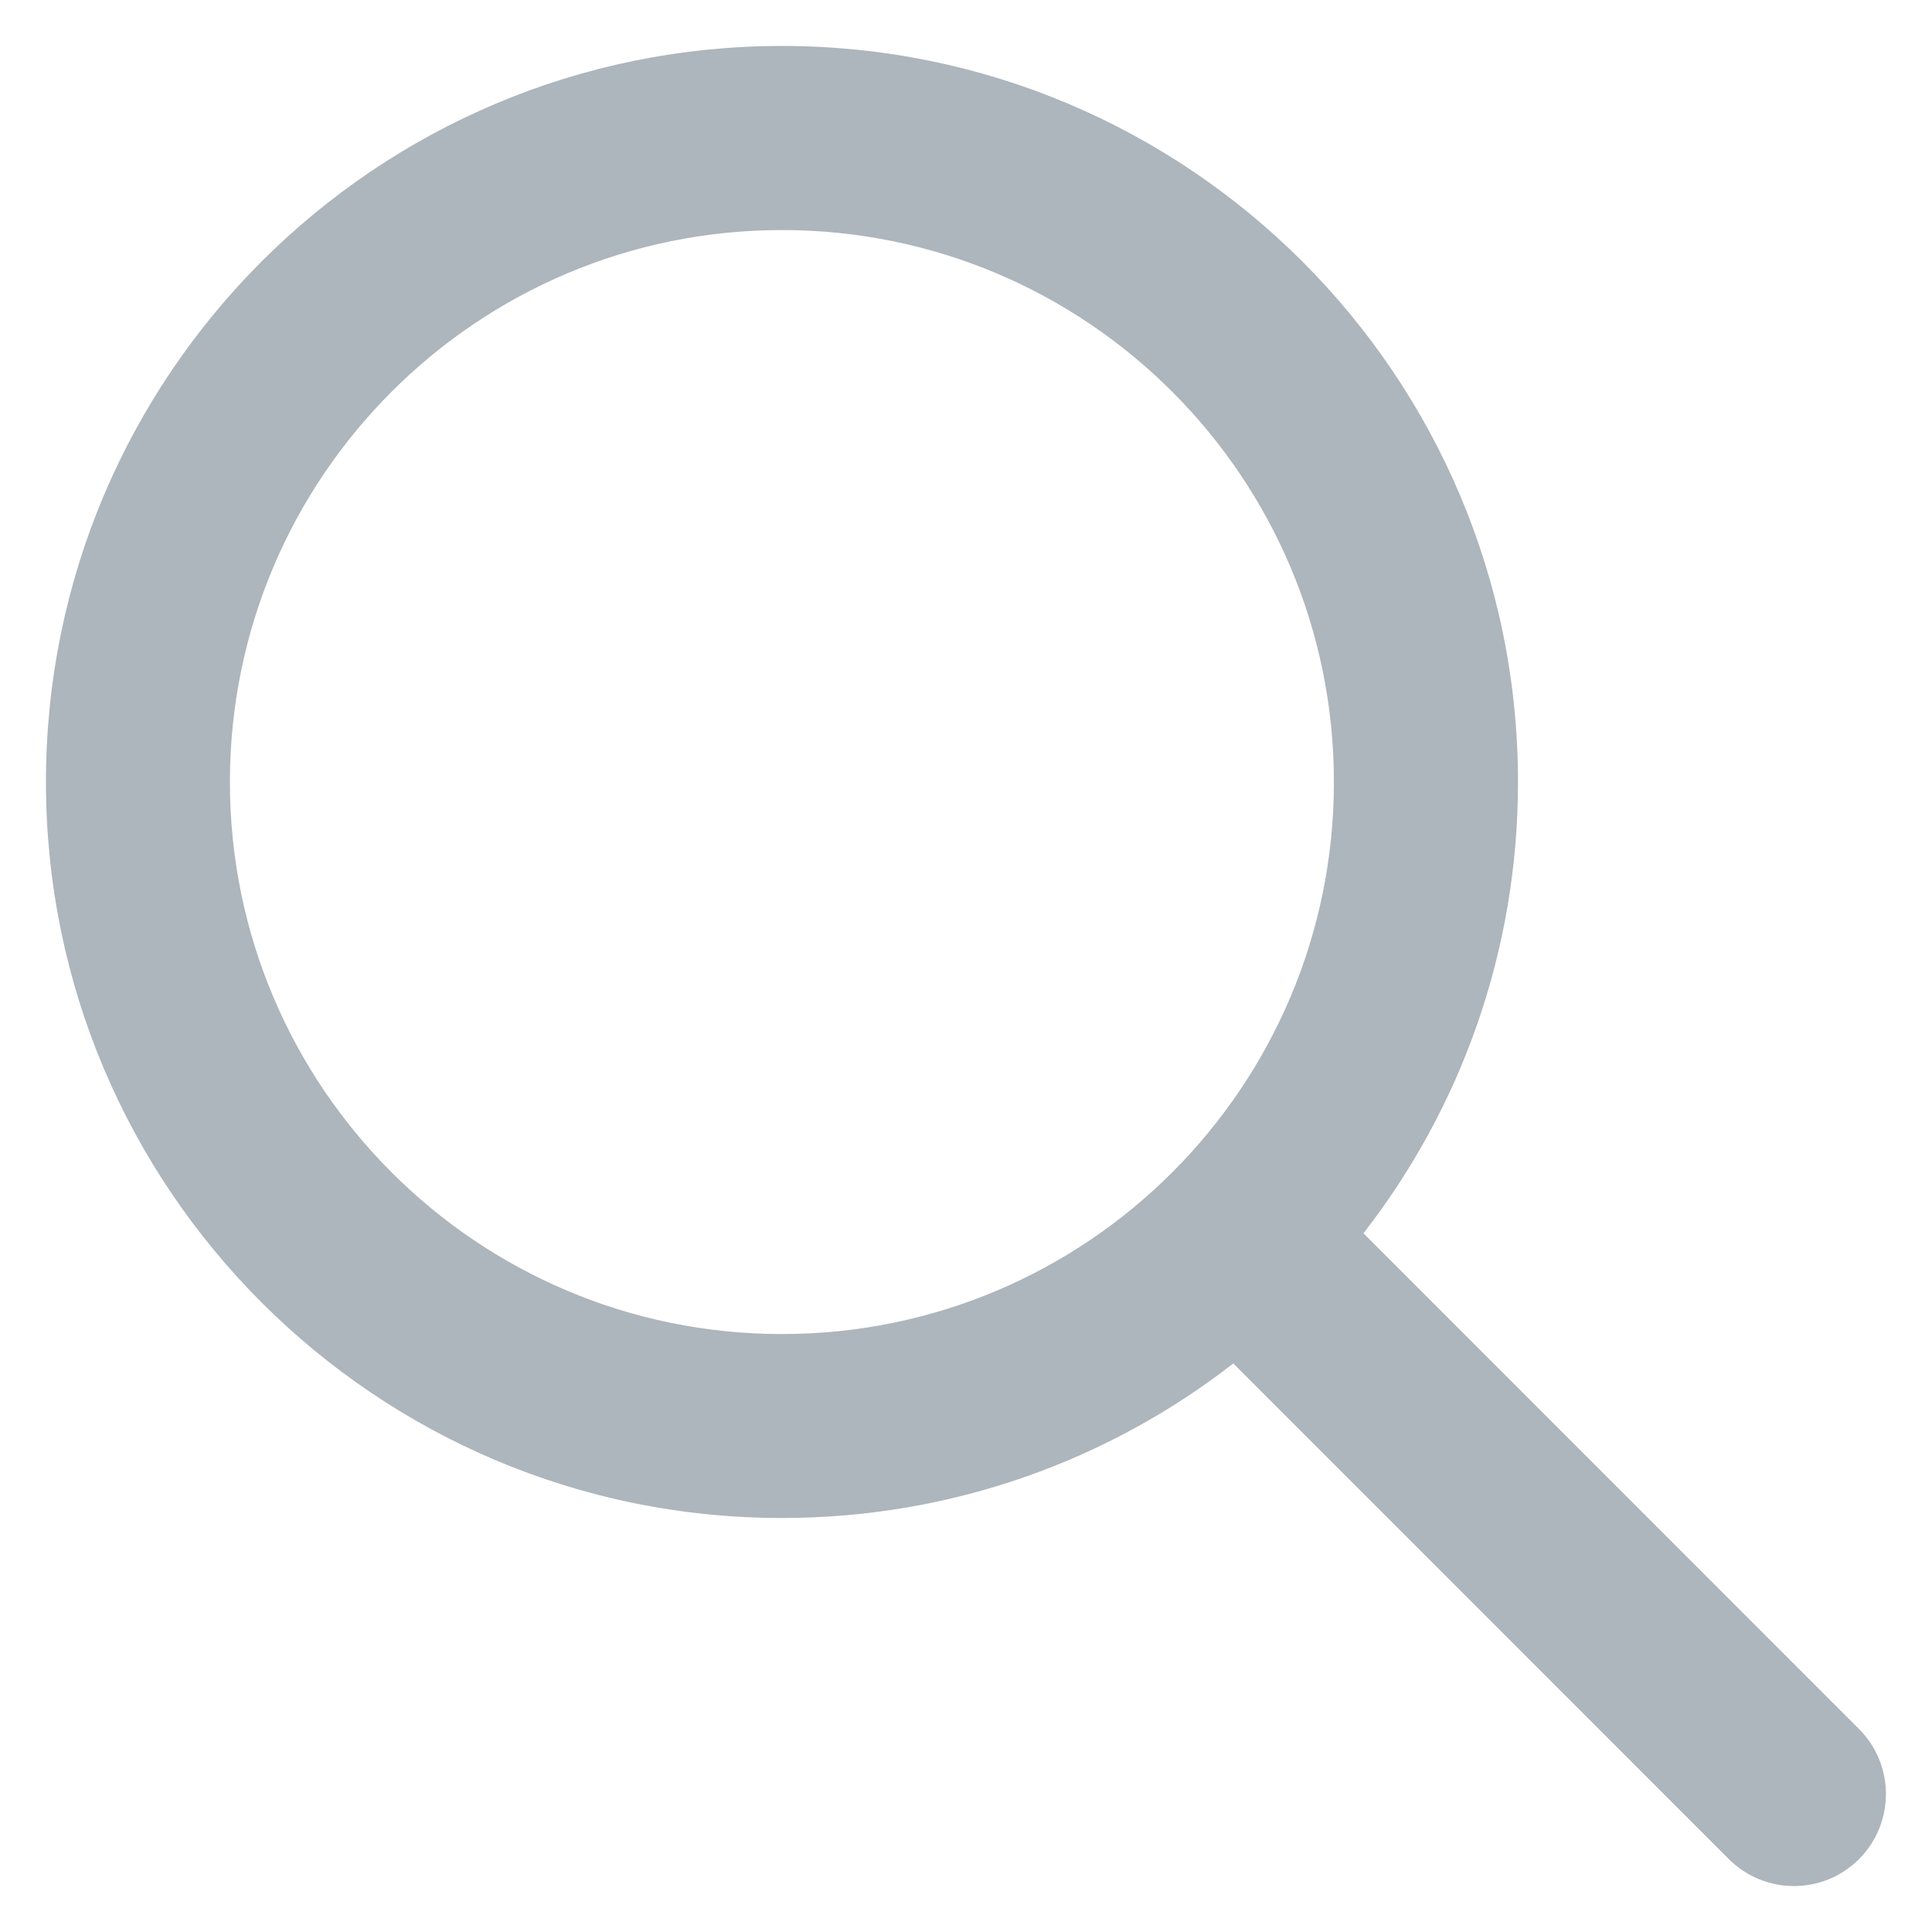 <svg width="14" height="14" viewBox="0 0 14 14" fill="none" xmlns="http://www.w3.org/2000/svg">
<path fill-rule="evenodd" clip-rule="evenodd" d="M5.666 1.667C3.457 1.667 1.666 3.458 1.666 5.667C1.666 7.876 3.457 9.667 5.666 9.667C7.875 9.667 9.666 7.876 9.666 5.667C9.666 3.458 7.875 1.667 5.666 1.667ZM0.333 5.667C0.333 2.721 2.721 0.333 5.666 0.333C8.612 0.333 11 2.721 11 5.667C11 6.899 10.582 8.034 9.88 8.937L13.471 12.529C13.731 12.789 13.731 13.211 13.471 13.472C13.211 13.732 12.789 13.732 12.528 13.472L8.937 9.88C8.034 10.582 6.899 11 5.666 11C2.721 11 0.333 8.612 0.333 5.667Z" fill="#ADB5BD"/>
</svg>

